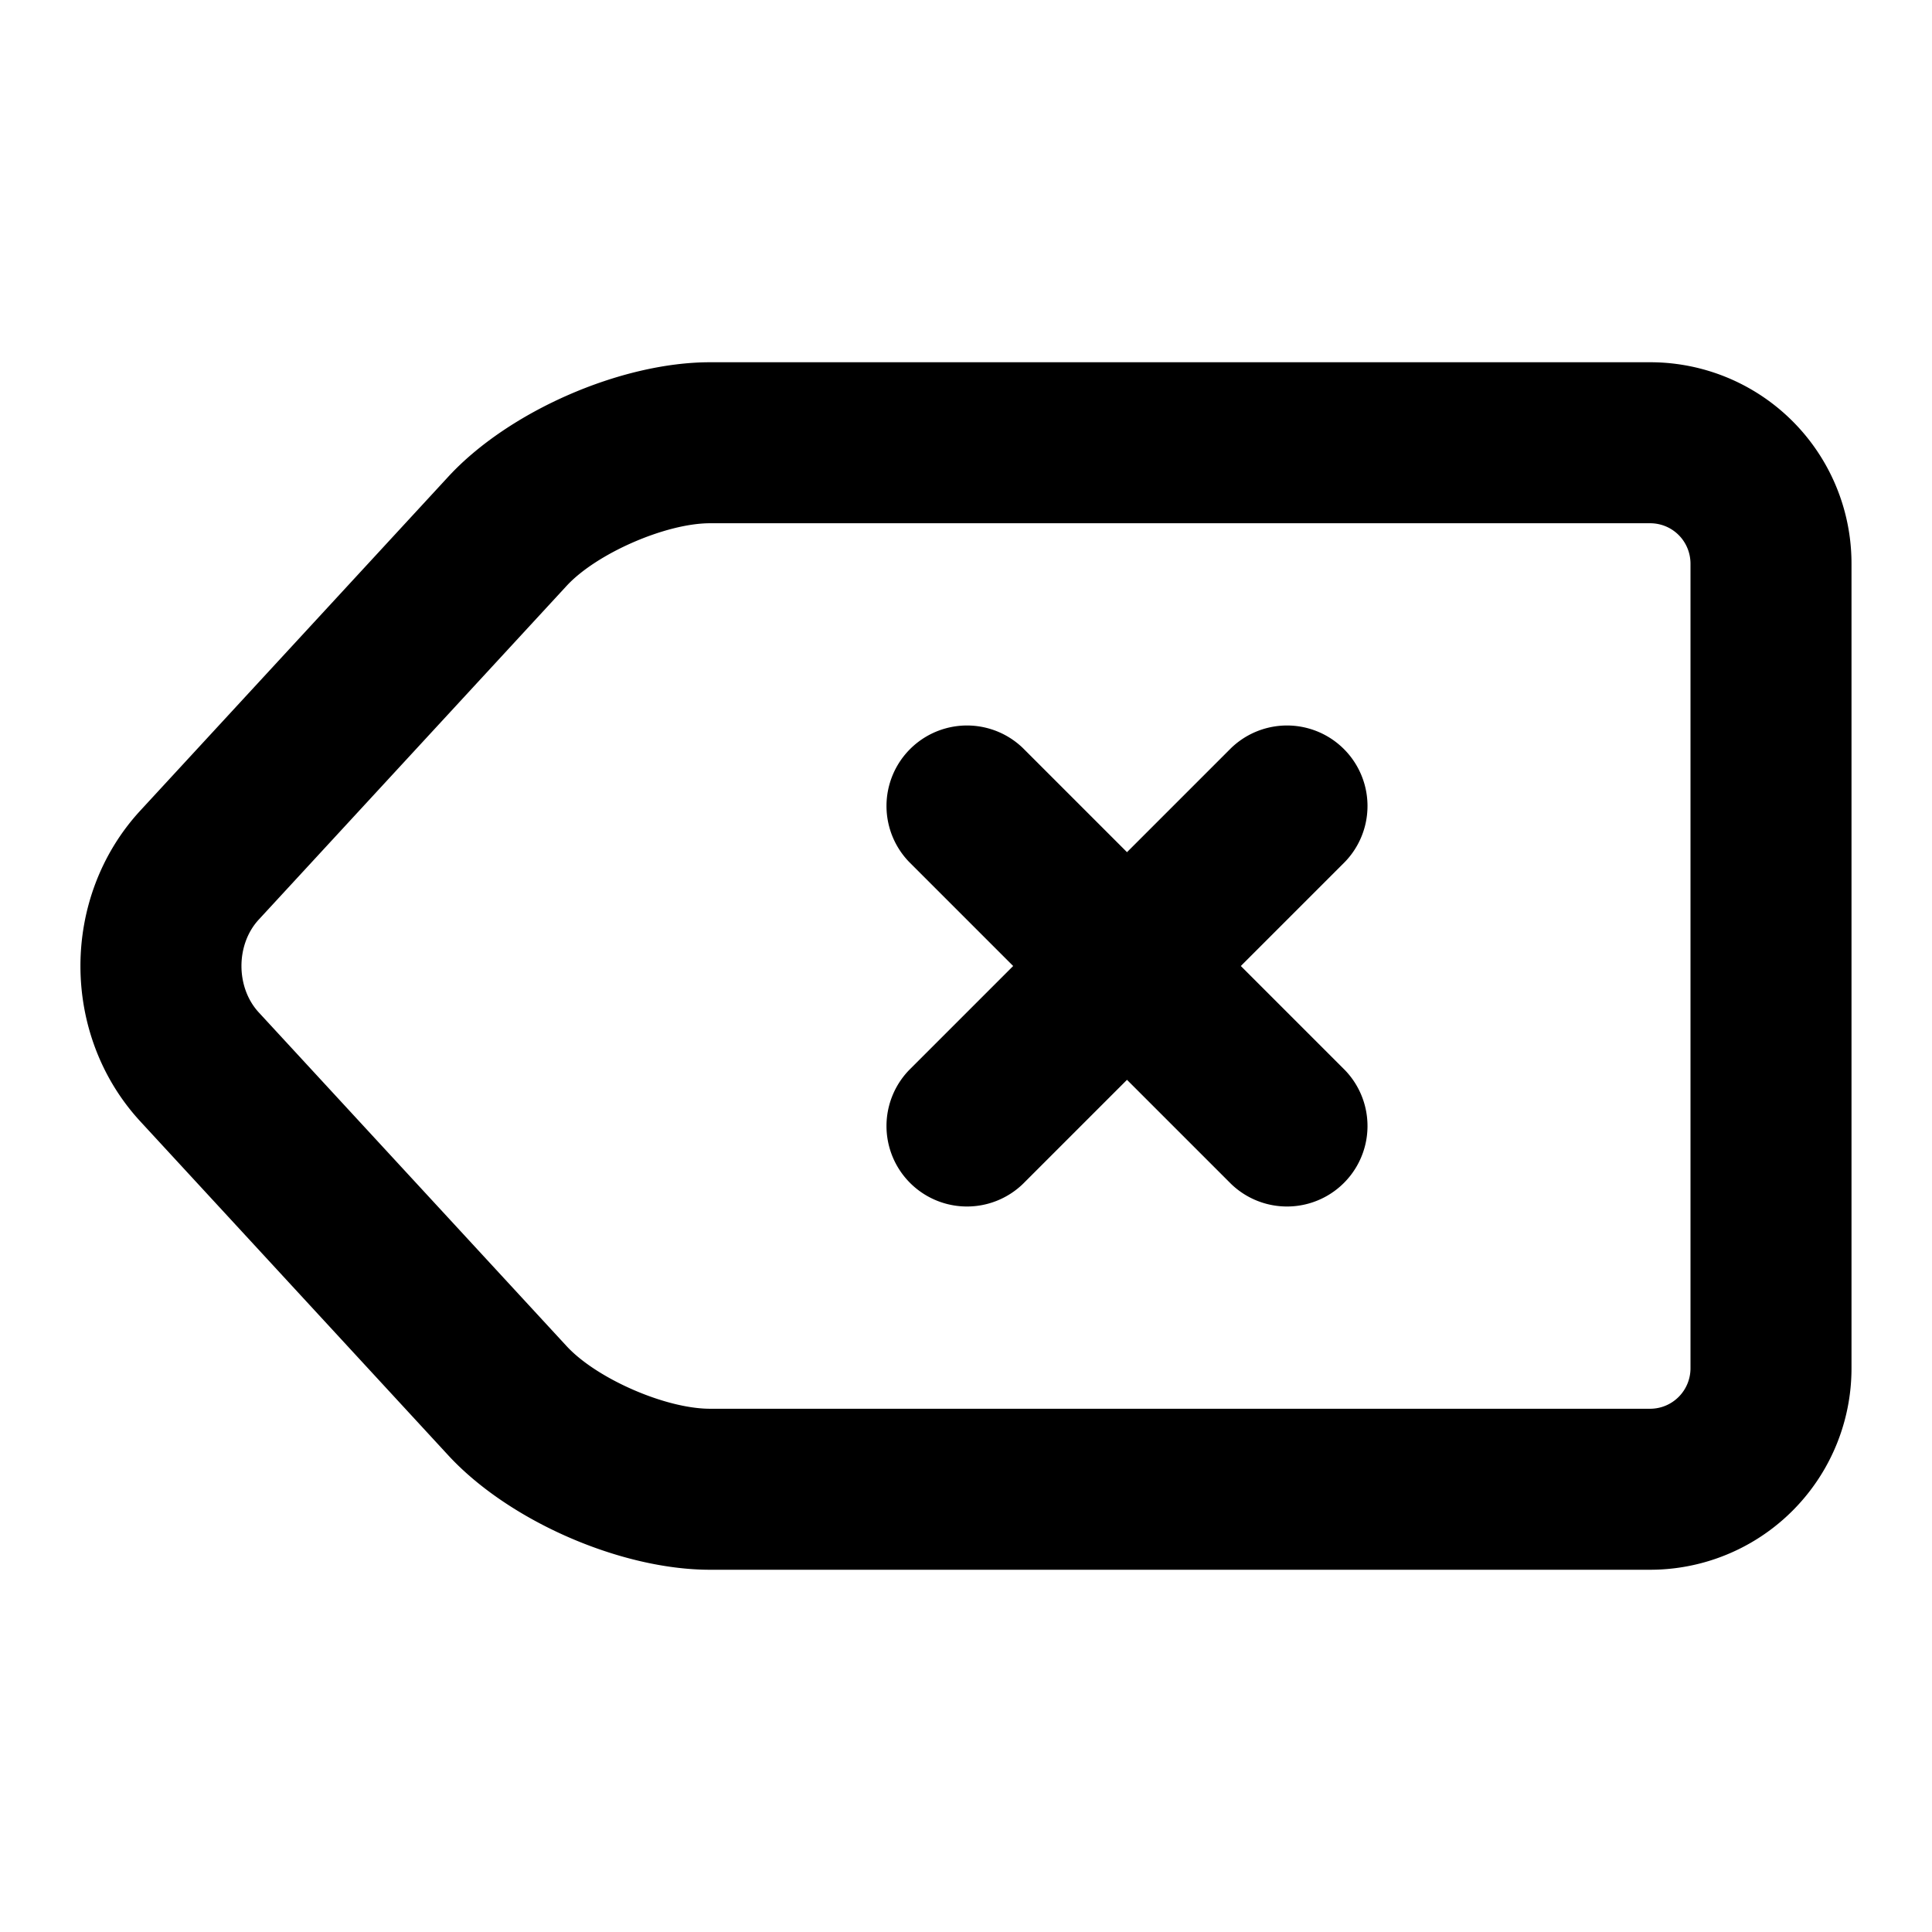 <svg class="svg-icon" viewBox="0 0 1024 1024" version="1.1" xmlns="http://www.w3.org/2000/svg">
  <path
    d="M597.333 451.669l55.168-55.168a42.667 42.667 0 0 1 60.331 60.331L657.664 512l55.168 55.168a42.667 42.667 0 0 1-60.331 60.331L597.333 572.331l-55.168 55.168a42.667 42.667 0 0 1-60.331-60.331L537.003 512l-55.168-55.168a42.667 42.667 0 0 1 60.331-60.331L597.333 451.669zM874.581 832H376.32c-47.403 0-106.731-25.941-138.752-60.672l-163.179-176.939c-42.325-45.867-42.347-118.869 0-164.779l163.2-176.939C269.525 218.027 329.045 192 376.32 192h498.24A106.667 106.667 0 0 1 981.333 298.837v426.325A106.752 106.752 0 0 1 874.581 832z m0-85.333C886.4 746.667 896 737.088 896 725.163V298.837c0-11.947-9.515-21.504-21.419-21.504H376.32c-23.467 0-60.224 16.064-76.011 33.195l-163.2 176.917c-12.181 13.227-12.16 35.883 0 49.109l163.2 176.917C316.16 730.667 352.747 746.667 376.32 746.667h498.24z"
    fill="currentColor" />
</svg>
